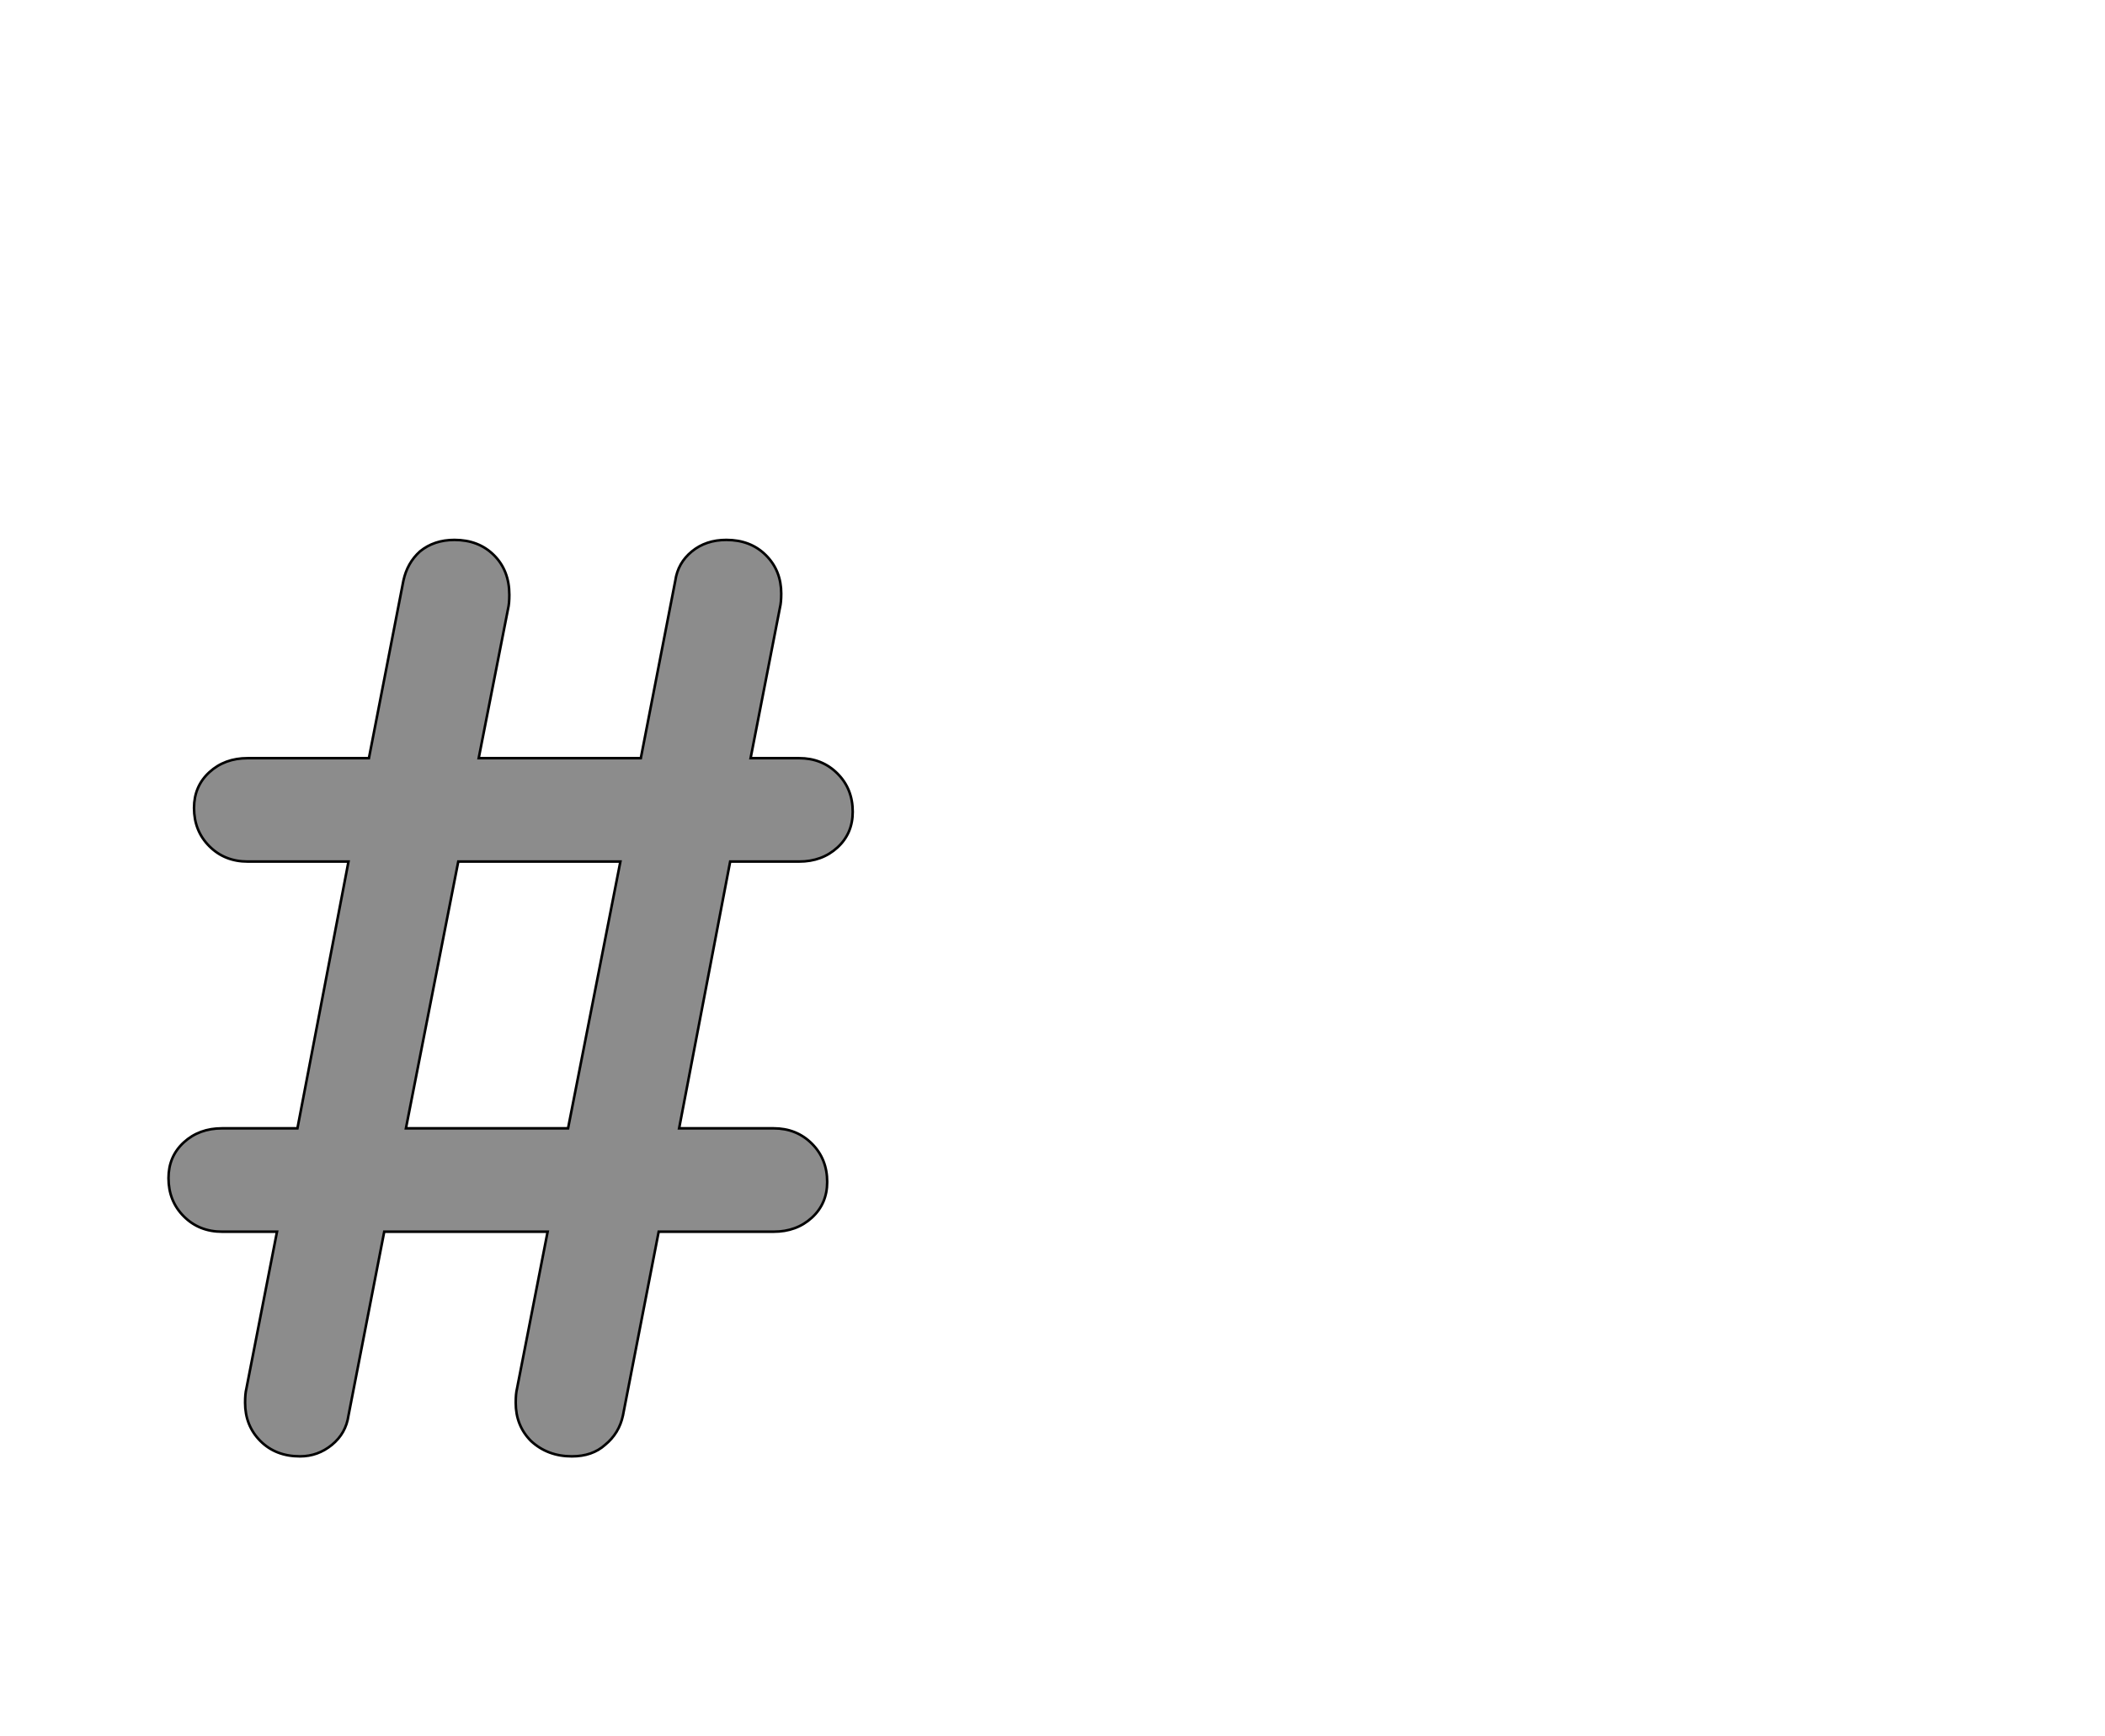 <!--
BEGIN METADATA

BBOX_X_MIN 32
BBOX_Y_MIN -5
BBOX_X_MAX 568
BBOX_Y_MAX 713
WIDTH 536
HEIGHT 718
H_BEARING_X 32
H_BEARING_Y 713
H_ADVANCE 600
V_BEARING_X -268
V_BEARING_Y 323
V_ADVANCE 1364
ORIGIN_X 0
ORIGIN_Y 0

END METADATA
-->

<svg width='1649px' height='1360px' xmlns='http://www.w3.org/2000/svg' version='1.1'>

 <!-- make sure glyph is visible within svg window -->
 <g fill-rule='nonzero'  transform='translate(100 1136)'>

  <!-- draw actual outline using lines and Bezier curves-->
  <path fill='black' stroke='black' fill-opacity='0.45'  stroke-width='2'  d='
 M 472,-461
 L 432,-252
 L 506,-252
 Q 524,-252 536,-240
 Q 548,-228 548,-210
 Q 548,-193 536,-182
 Q 524,-171 506,-171
 L 416,-171
 L 388,-27
 Q 385,-13 374,-4
 Q 364,5 348,5
 Q 329,5 316,-7
 Q 304,-19 304,-37
 Q 304,-44 305,-48
 L 329,-171
 L 201,-171
 L 173,-27
 Q 171,-13 160,-4
 Q 149,5 135,5
 Q 116,5 104,-7
 Q 92,-19 92,-37
 Q 92,-44 93,-48
 L 117,-171
 L 74,-171
 Q 56,-171 44,-183
 Q 32,-195 32,-213
 Q 32,-230 44,-241
 Q 56,-252 74,-252
 L 133,-252
 L 173,-461
 L 94,-461
 Q 76,-461 64,-473
 Q 52,-485 52,-503
 Q 52,-520 64,-531
 Q 76,-542 94,-542
 L 189,-542
 L 216,-681
 Q 219,-695 229,-704
 Q 240,-713 256,-713
 Q 275,-713 287,-701
 Q 299,-689 299,-670
 Q 299,-663 298,-659
 L 275,-542
 L 402,-542
 L 429,-681
 Q 431,-695 442,-704
 Q 453,-713 469,-713
 Q 488,-713 500,-701
 Q 512,-689 512,-671
 Q 512,-664 511,-660
 L 488,-542
 L 526,-542
 Q 544,-542 556,-530
 Q 568,-518 568,-500
 Q 568,-483 556,-472
 Q 544,-461 526,-461
 L 472,-461
 Z

 M 345,-252
 L 386,-461
 L 259,-461
 L 218,-252
 L 345,-252
 Z

  '/>
 </g>
</svg>
